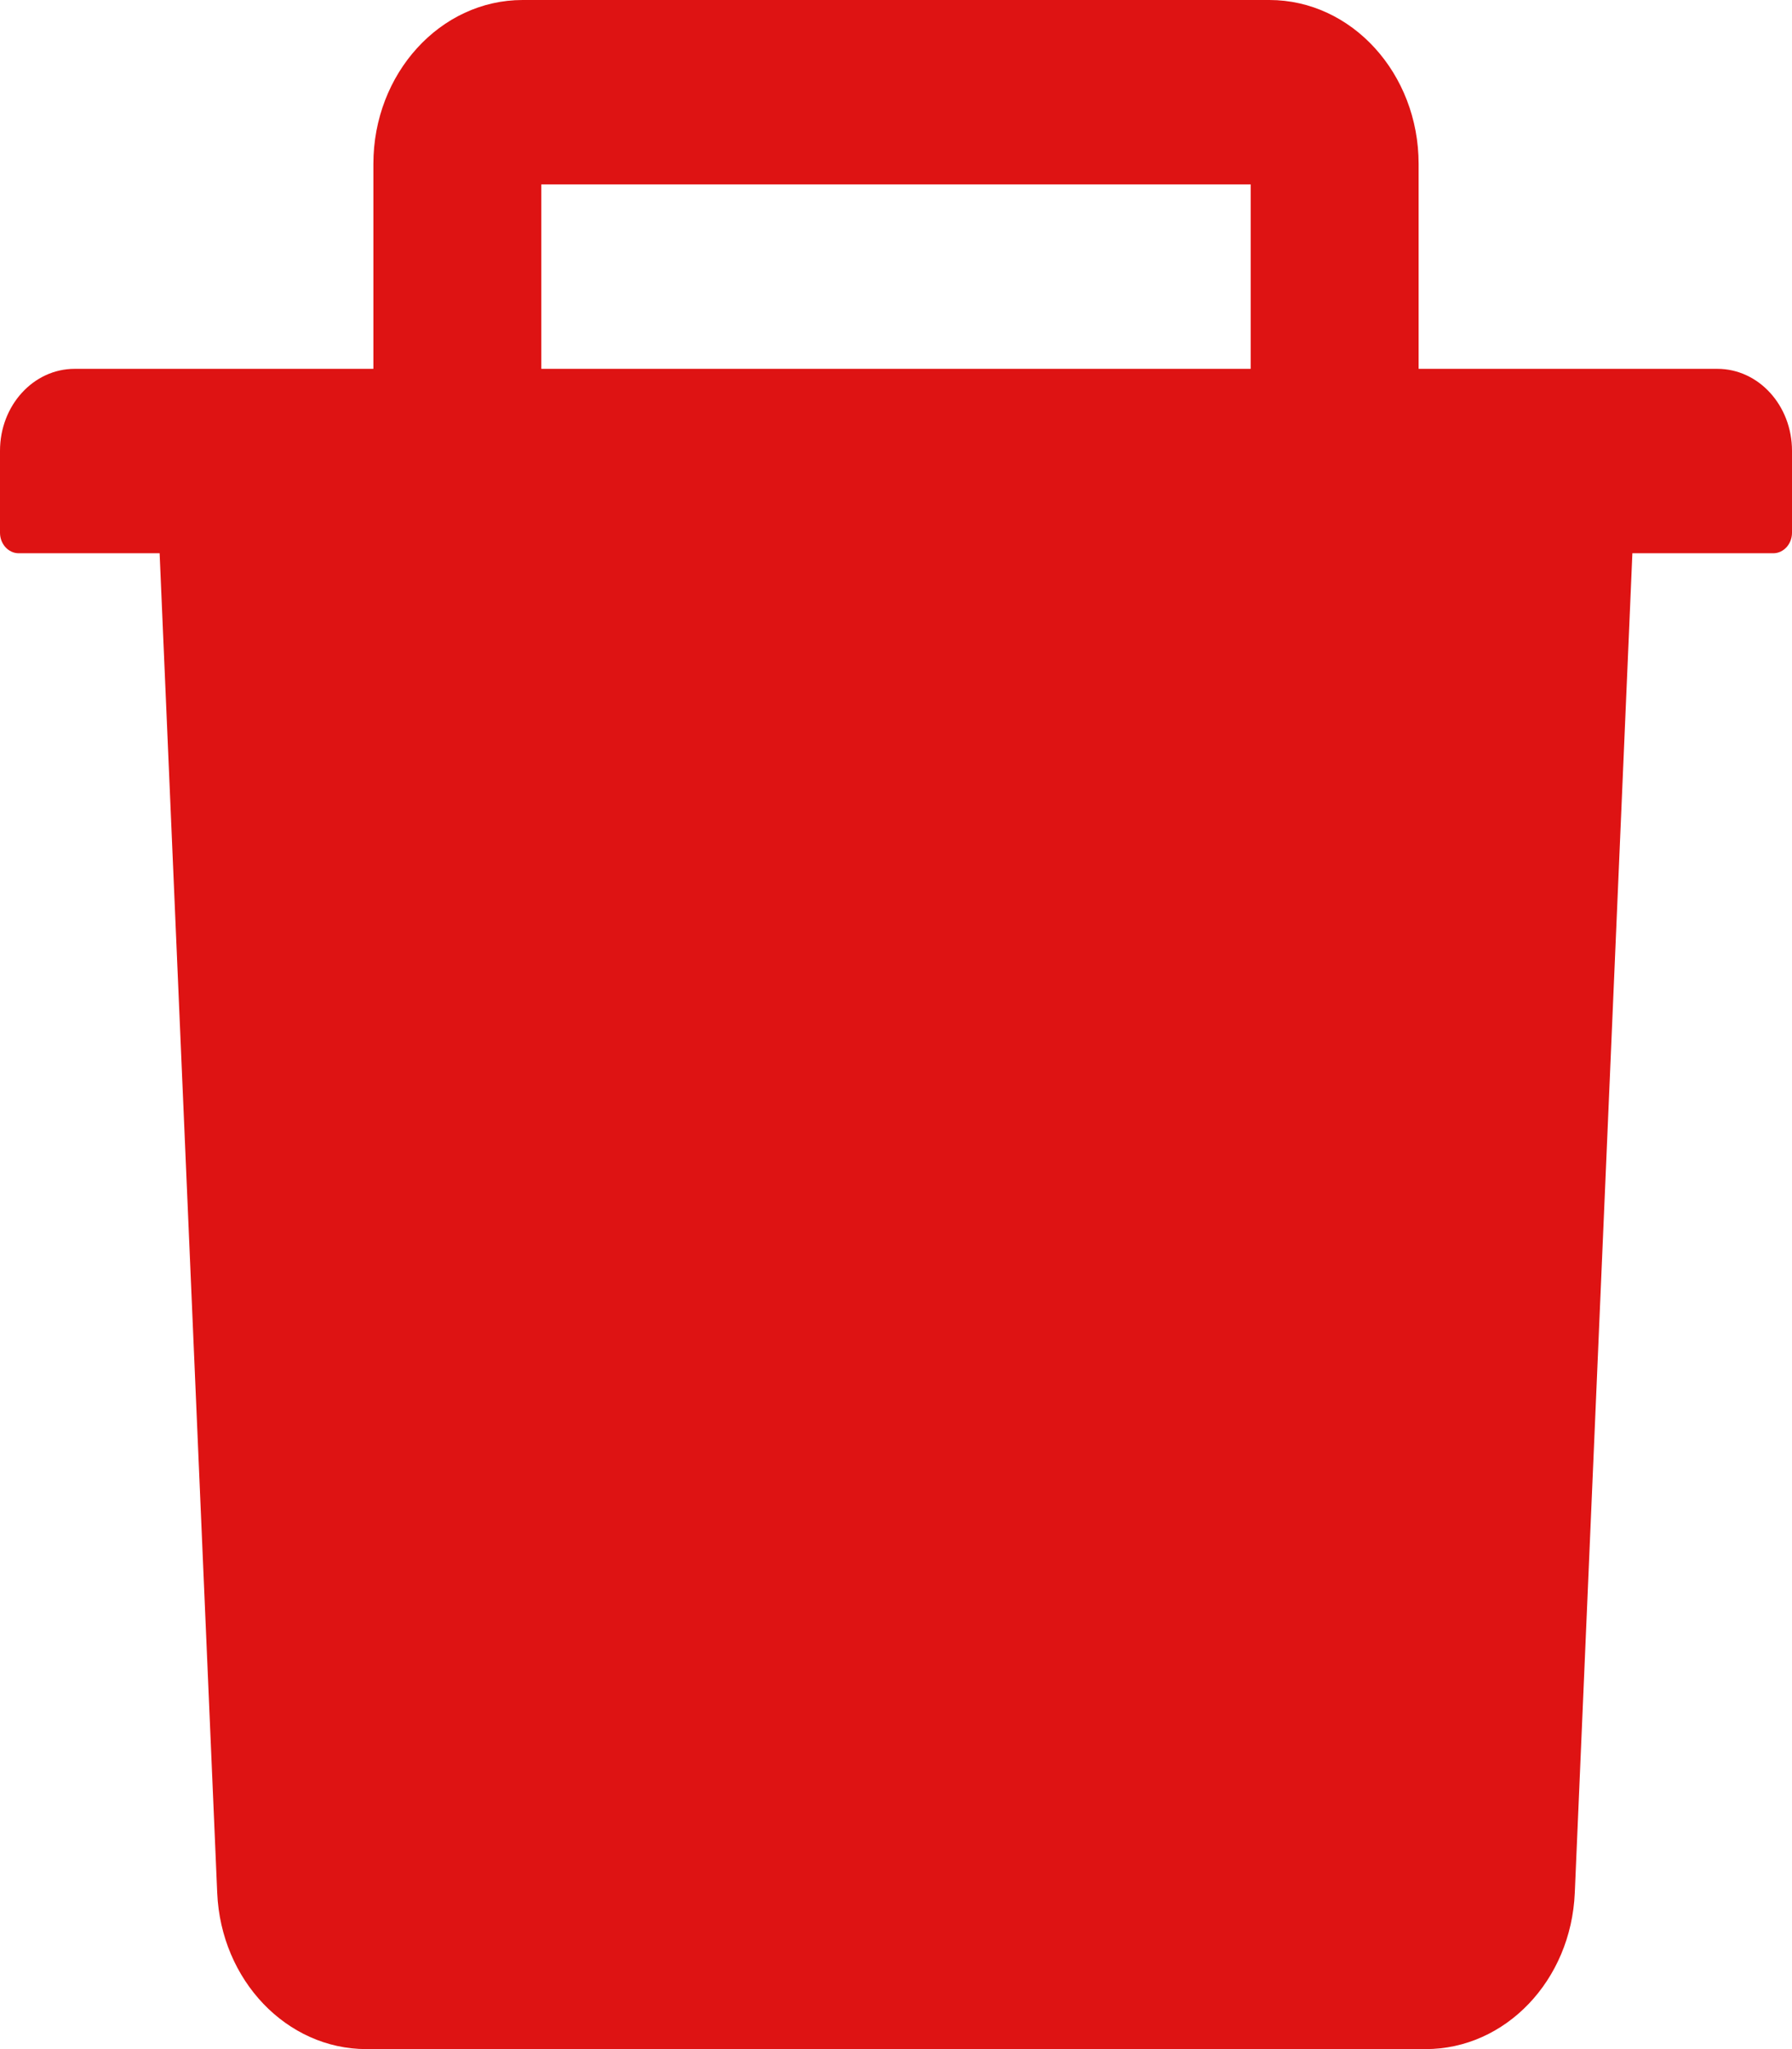 <svg width="14" height="16" viewBox="0 0 14 16" fill="none" xmlns="http://www.w3.org/2000/svg">
<path d="M13.417 2.88H11.083V1.28C11.083 0.574 10.56 0 9.917 0H4.083C3.44 0 2.917 0.574 2.917 1.28V2.88H0.583C0.261 2.88 0 3.166 0 3.52V4.16C0 4.248 0.066 4.32 0.146 4.32H1.247L1.697 14.78C1.726 15.462 2.24 16 2.862 16H11.138C11.761 16 12.274 15.464 12.303 14.78L12.753 4.32H13.854C13.934 4.32 14 4.248 14 4.16V3.52C14 3.166 13.739 2.88 13.417 2.88ZM9.771 2.88H4.229V1.44H9.771V2.88Z" fill="#DE1313"/>
</svg>
